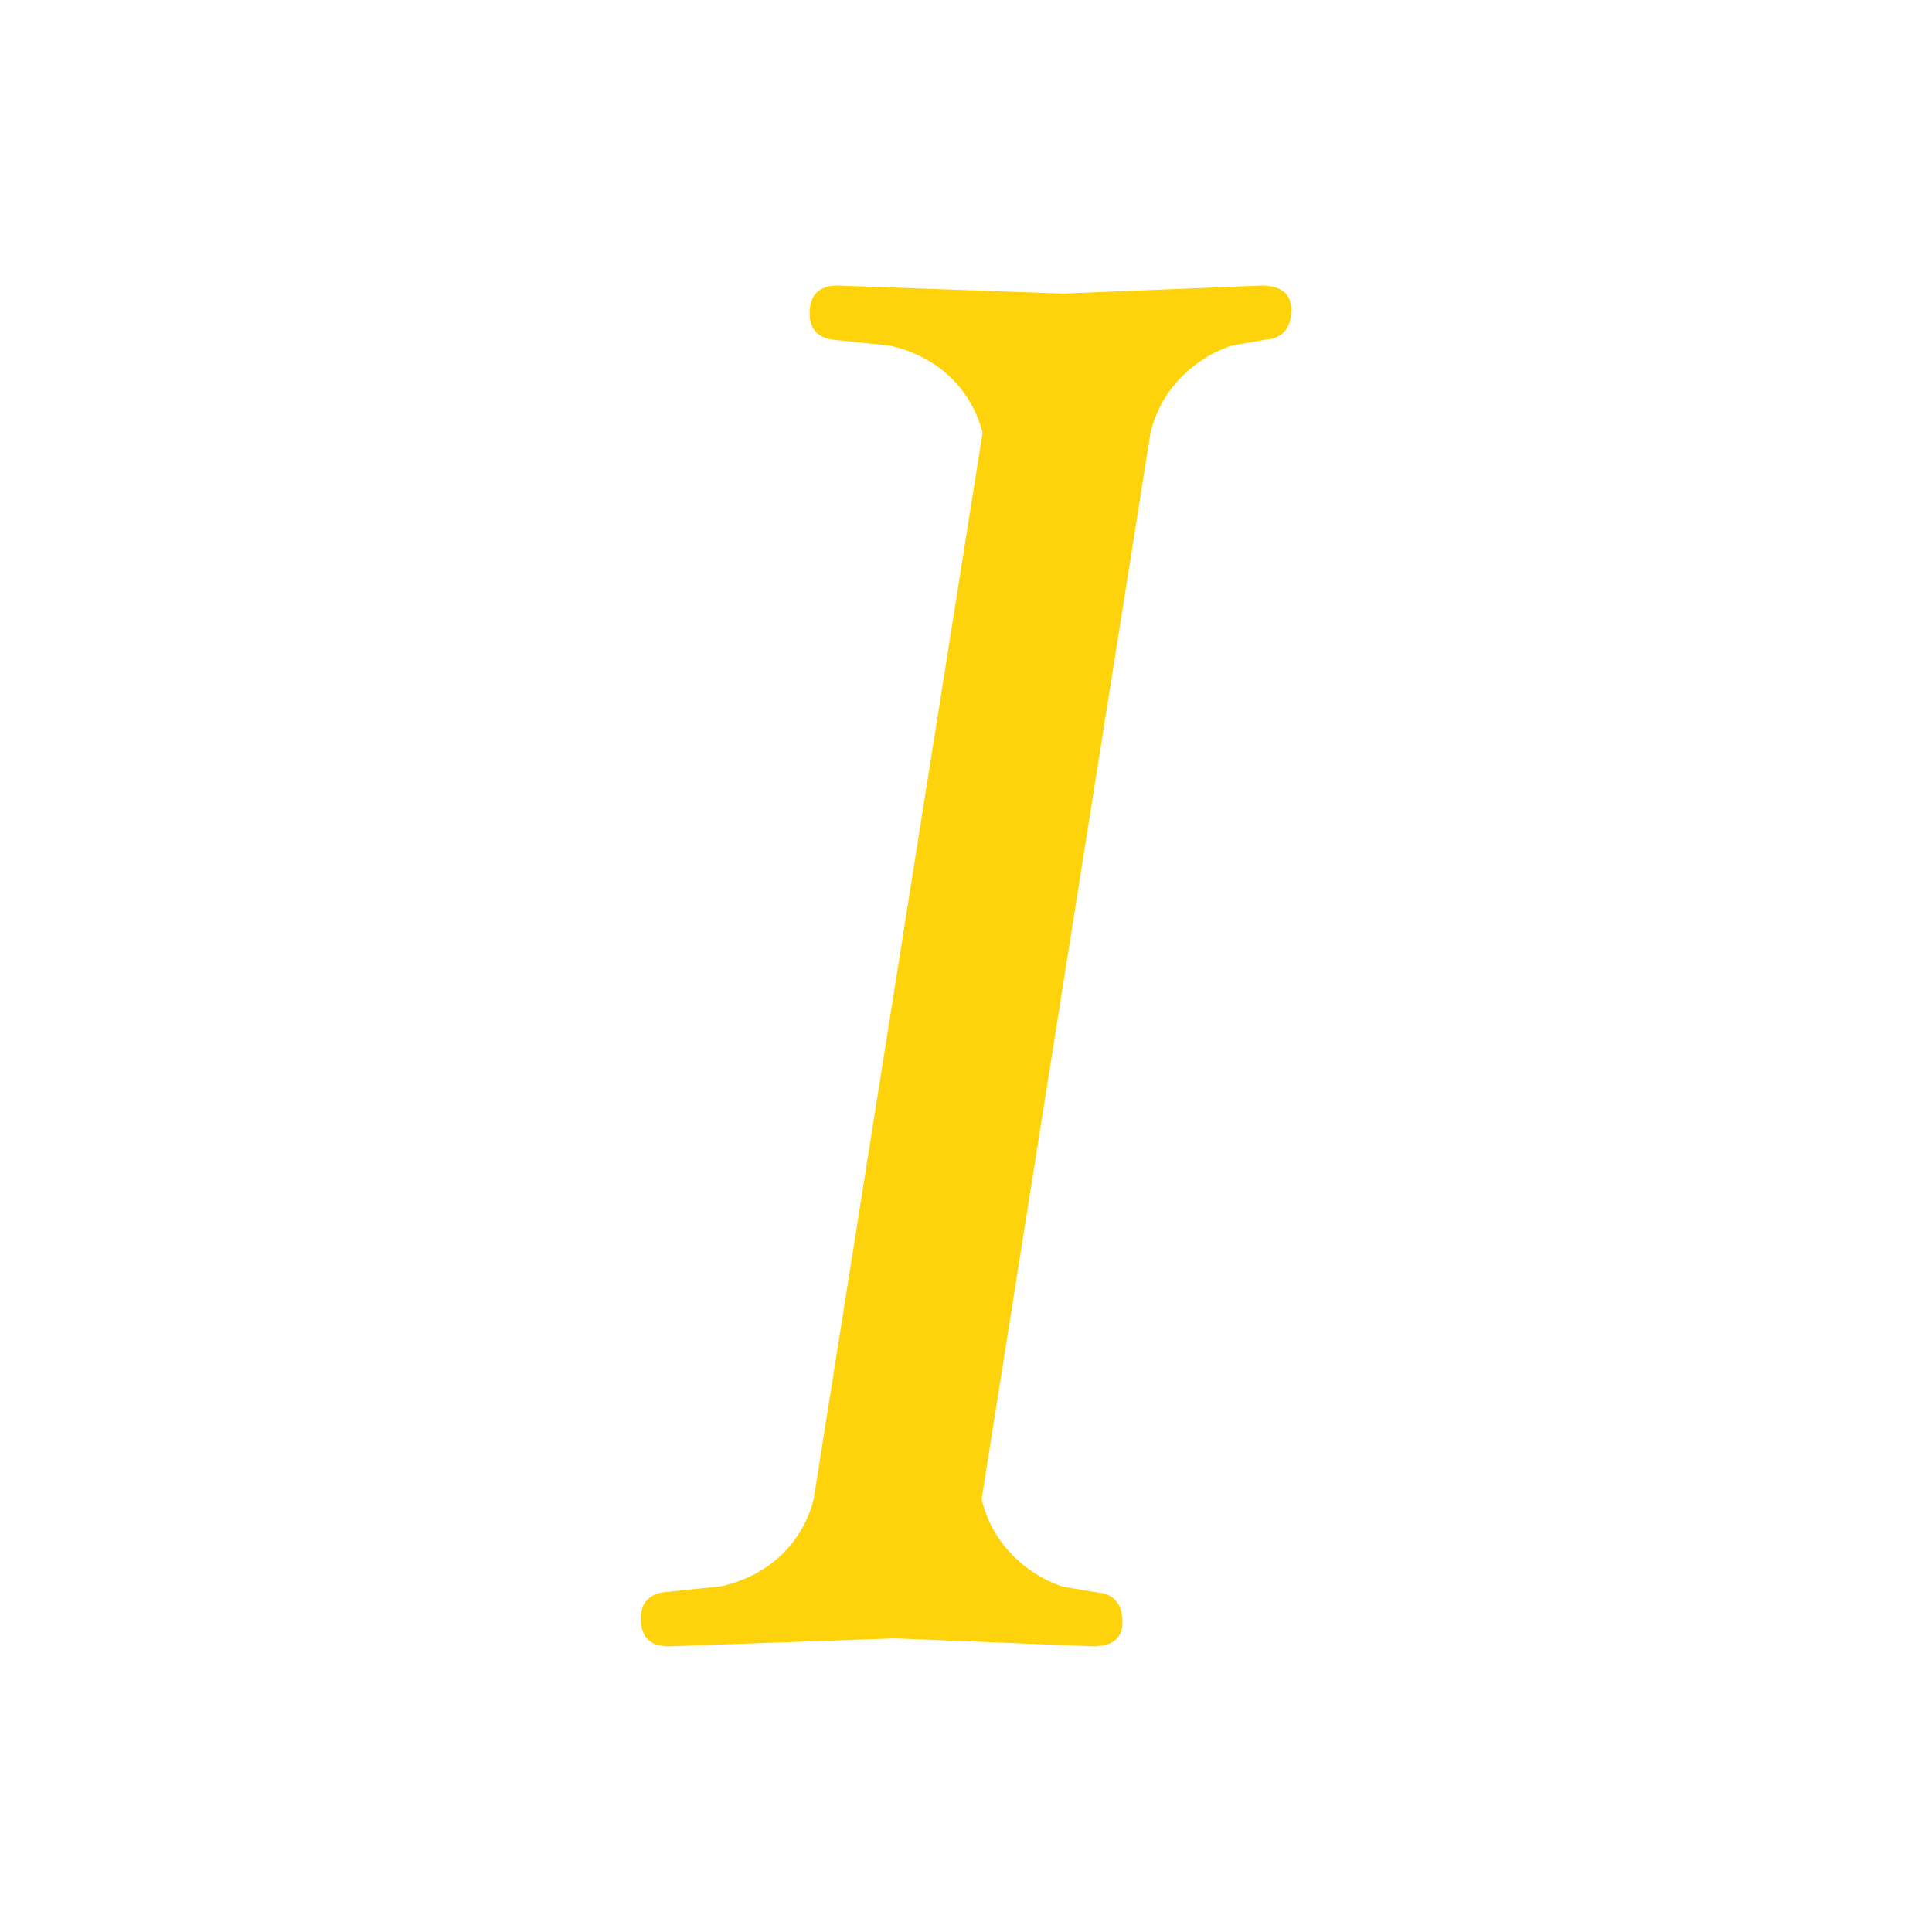 <svg id="Layer_1" data-name="Layer 1" xmlns="http://www.w3.org/2000/svg" viewBox="0 0 667.32 667.32"><defs><style>.cls-1{fill:#ffd30b;}</style></defs><title>Italics</title><path class="cls-1" d="M446,107q0,9.66-9,10.35l-11.73,2.08a43.91,43.91,0,0,0-22.08,16.75,41.81,41.81,0,0,0-5.83,13.43l-58.31,368.2h0a41.59,41.59,0,0,0,5.83,13.42A43.89,43.89,0,0,0,367,548L378.7,550q9,.68,9,10.35,0,8.29-10.35,8.29L309,565.9l-78,2.76q-9.66,0-9.66-9.67,0-7.59,7.59-9l20-2.07c4-.85,16.47-4,25.22-15.62a40.57,40.57,0,0,0,6.91-14.57l58.31-368.2A40.54,40.54,0,0,0,332.46,135c-8.75-11.59-21.24-14.78-25.22-15.62l-20-2.08q-7.59-1.38-7.59-9,0-9.66,9.66-9.67l78,2.77,68.35-2.77Q446,98.66,446,107Z"/></svg>